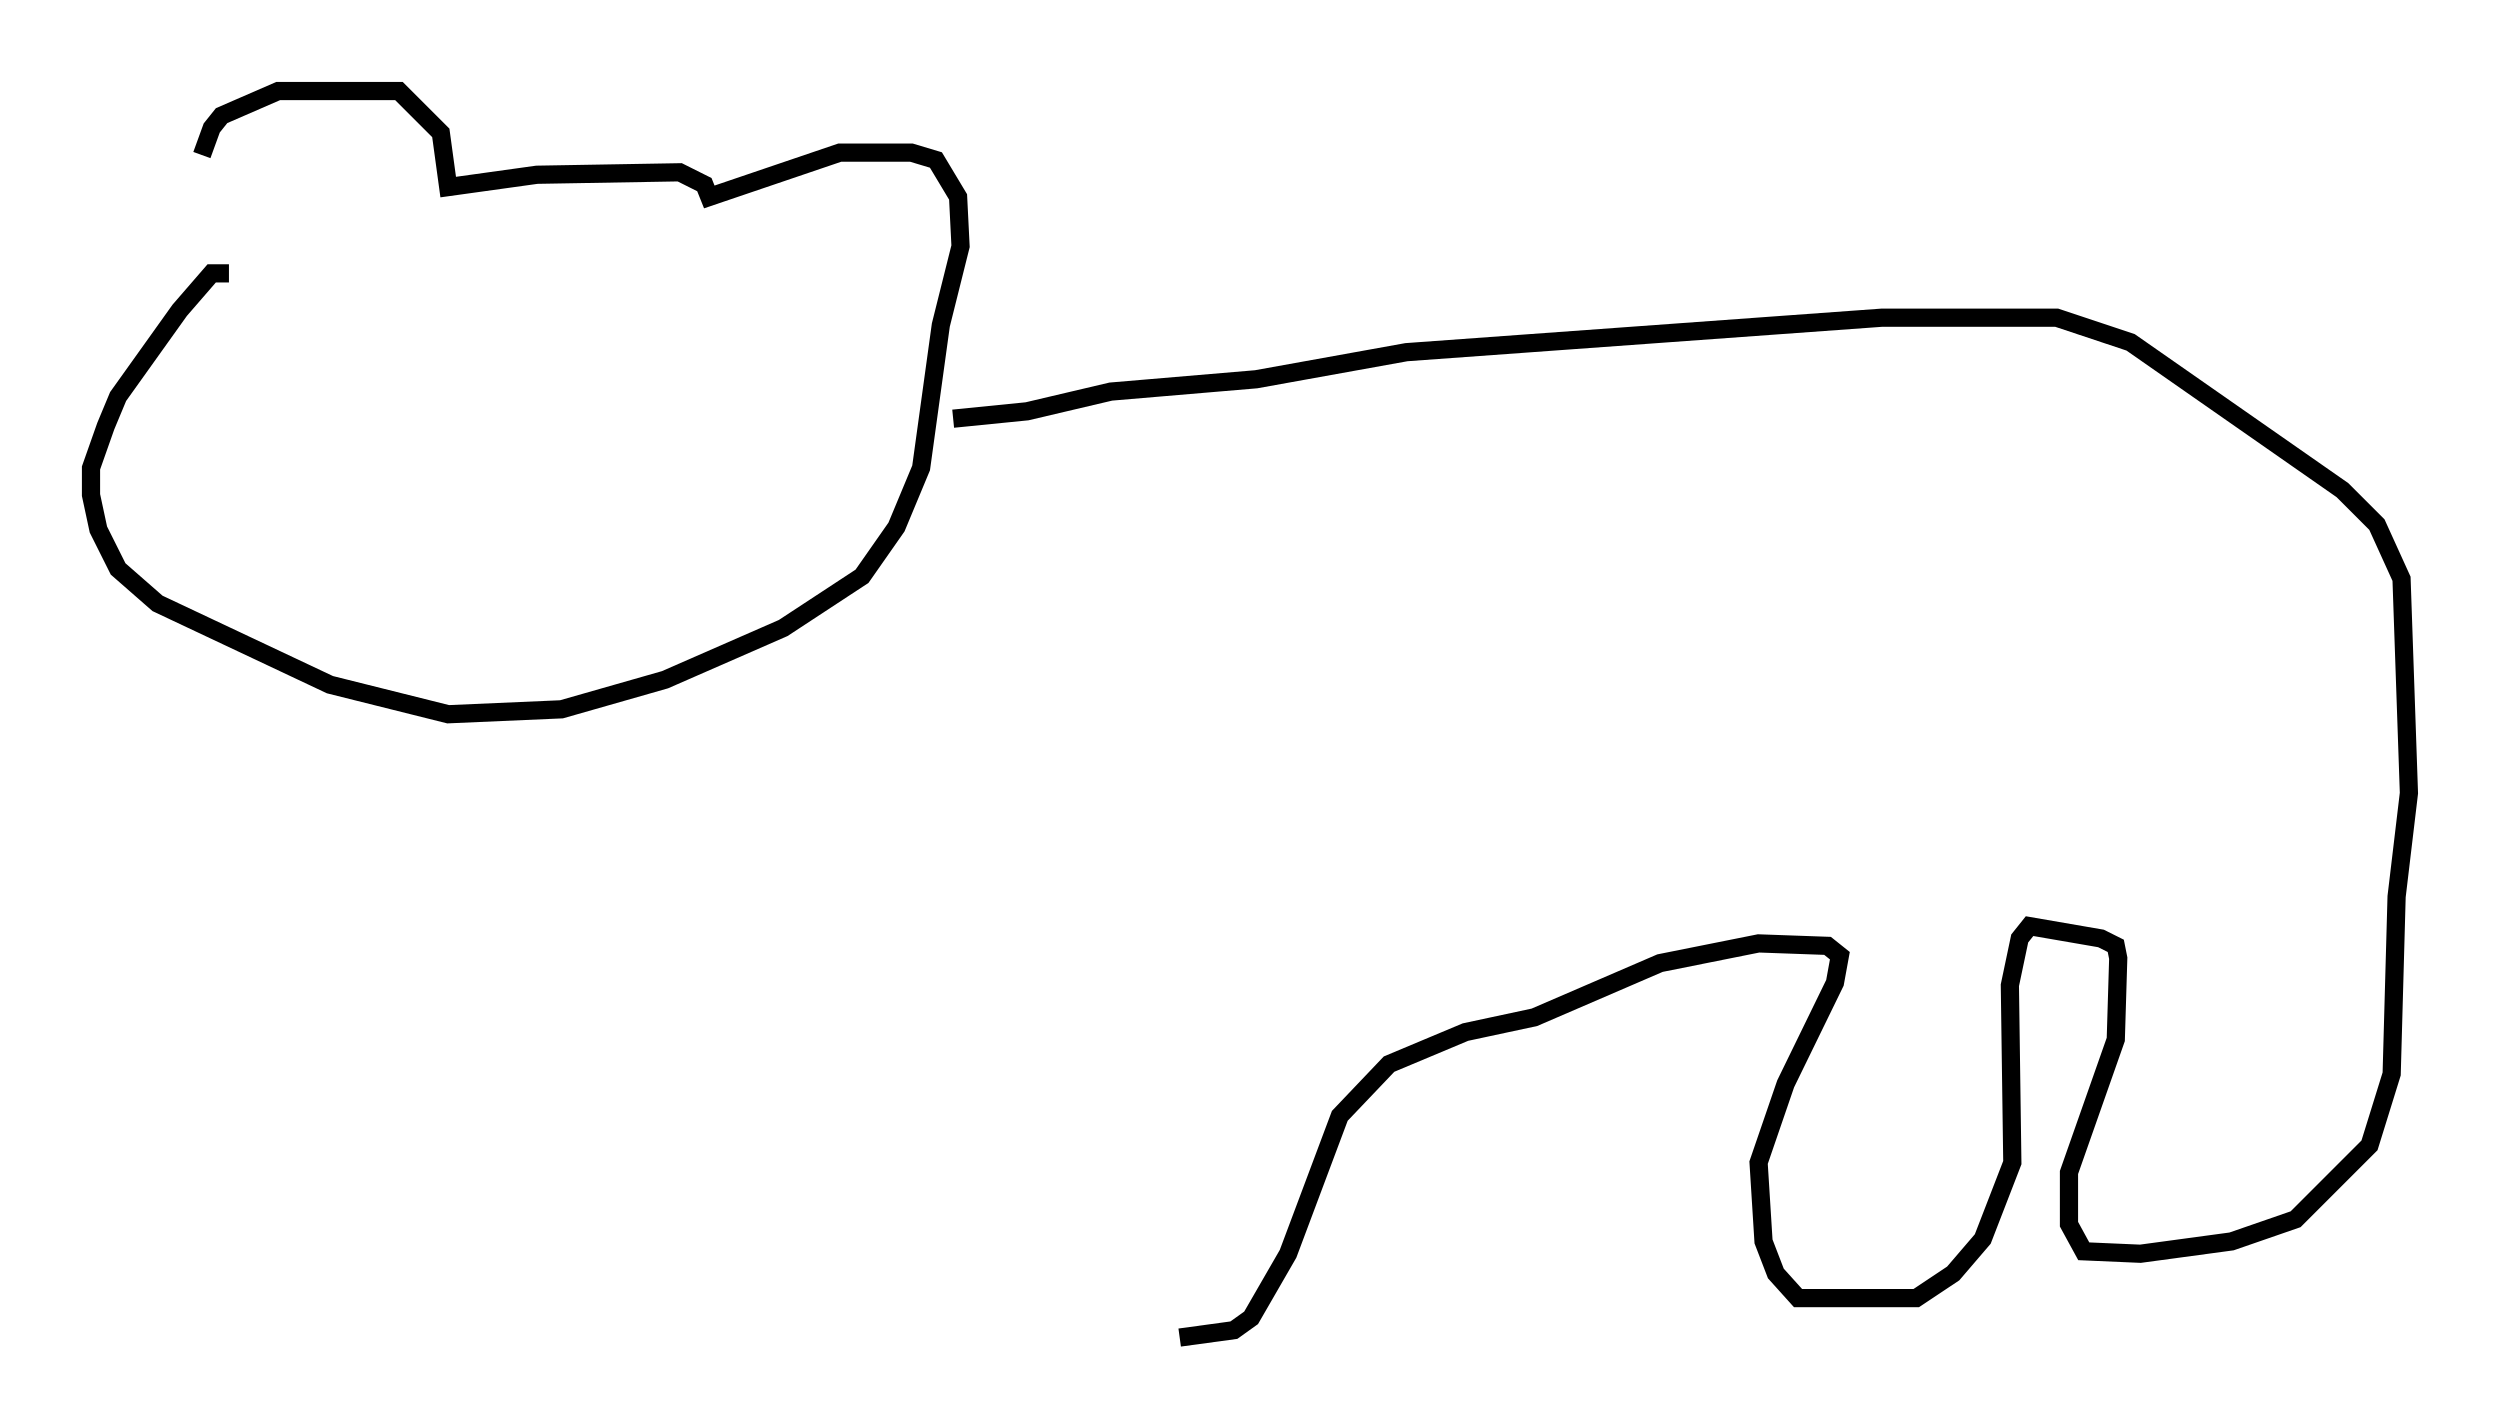 <?xml version="1.0" encoding="utf-8" ?>
<svg baseProfile="full" height="78.47" version="1.1" width="137.333" xmlns="http://www.w3.org/2000/svg" xmlns:ev="http://www.w3.org/2001/xml-events" xmlns:xlink="http://www.w3.org/1999/xlink"><defs /><rect fill="white" height="78.47" width="137.333" x="0" y="0" /><path d="M11.225, 15.149 m-0.135, -6.631 l0.541, -1.488 0.541, -0.677 l3.112, -1.353 6.631, 0.0 l2.3, 2.3 0.406, 2.977 l4.871, -0.677 7.848, -0.135 l1.353, 0.677 0.271, 0.677 l7.172, -2.436 3.924, 0.0 l1.353, 0.406 1.218, 2.03 l0.135, 2.706 -1.083, 4.33 l-1.083, 7.848 -1.353, 3.248 l-1.894, 2.706 -4.33, 2.842 l-6.495, 2.842 -5.683, 1.624 l-6.225, 0.271 -6.495, -1.624 l-9.472, -4.465 -2.165, -1.894 l-1.083, -2.165 -0.406, -1.894 l0.0, -1.488 0.812, -2.3 l0.677, -1.624 3.383, -4.736 l1.759, -2.03 0.947, 0.0 m39.783, 7.984 l4.059, -0.406 4.601, -1.083 l7.984, -0.677 8.254, -1.488 l26.116, -1.894 9.607, 0.0 l4.059, 1.353 11.637, 8.119 l1.894, 1.894 1.353, 2.977 l0.406, 11.773 -0.677, 5.683 l-0.271, 9.743 -1.218, 3.924 l-4.059, 4.059 -3.518, 1.218 l-5.007, 0.677 -3.112, -0.135 l-0.812, -1.488 0.0, -2.842 l2.571, -7.307 0.135, -4.465 l-0.135, -0.677 -0.812, -0.406 l-3.924, -0.677 -0.541, 0.677 l-0.541, 2.571 0.135, 9.743 l-1.624, 4.195 -1.624, 1.894 l-2.03, 1.353 -6.495, 0.0 l-1.218, -1.353 -0.677, -1.759 l-0.271, -4.33 1.488, -4.33 l2.706, -5.548 0.271, -1.488 l-0.677, -0.541 -3.789, -0.135 l-5.413, 1.083 -6.901, 2.977 l-3.789, 0.812 -4.195, 1.759 l-2.706, 2.842 -2.842, 7.578 l-2.03, 3.518 -0.947, 0.677 l-2.977, 0.406 " fill="none" stroke="black" stroke-width="1" /></svg>